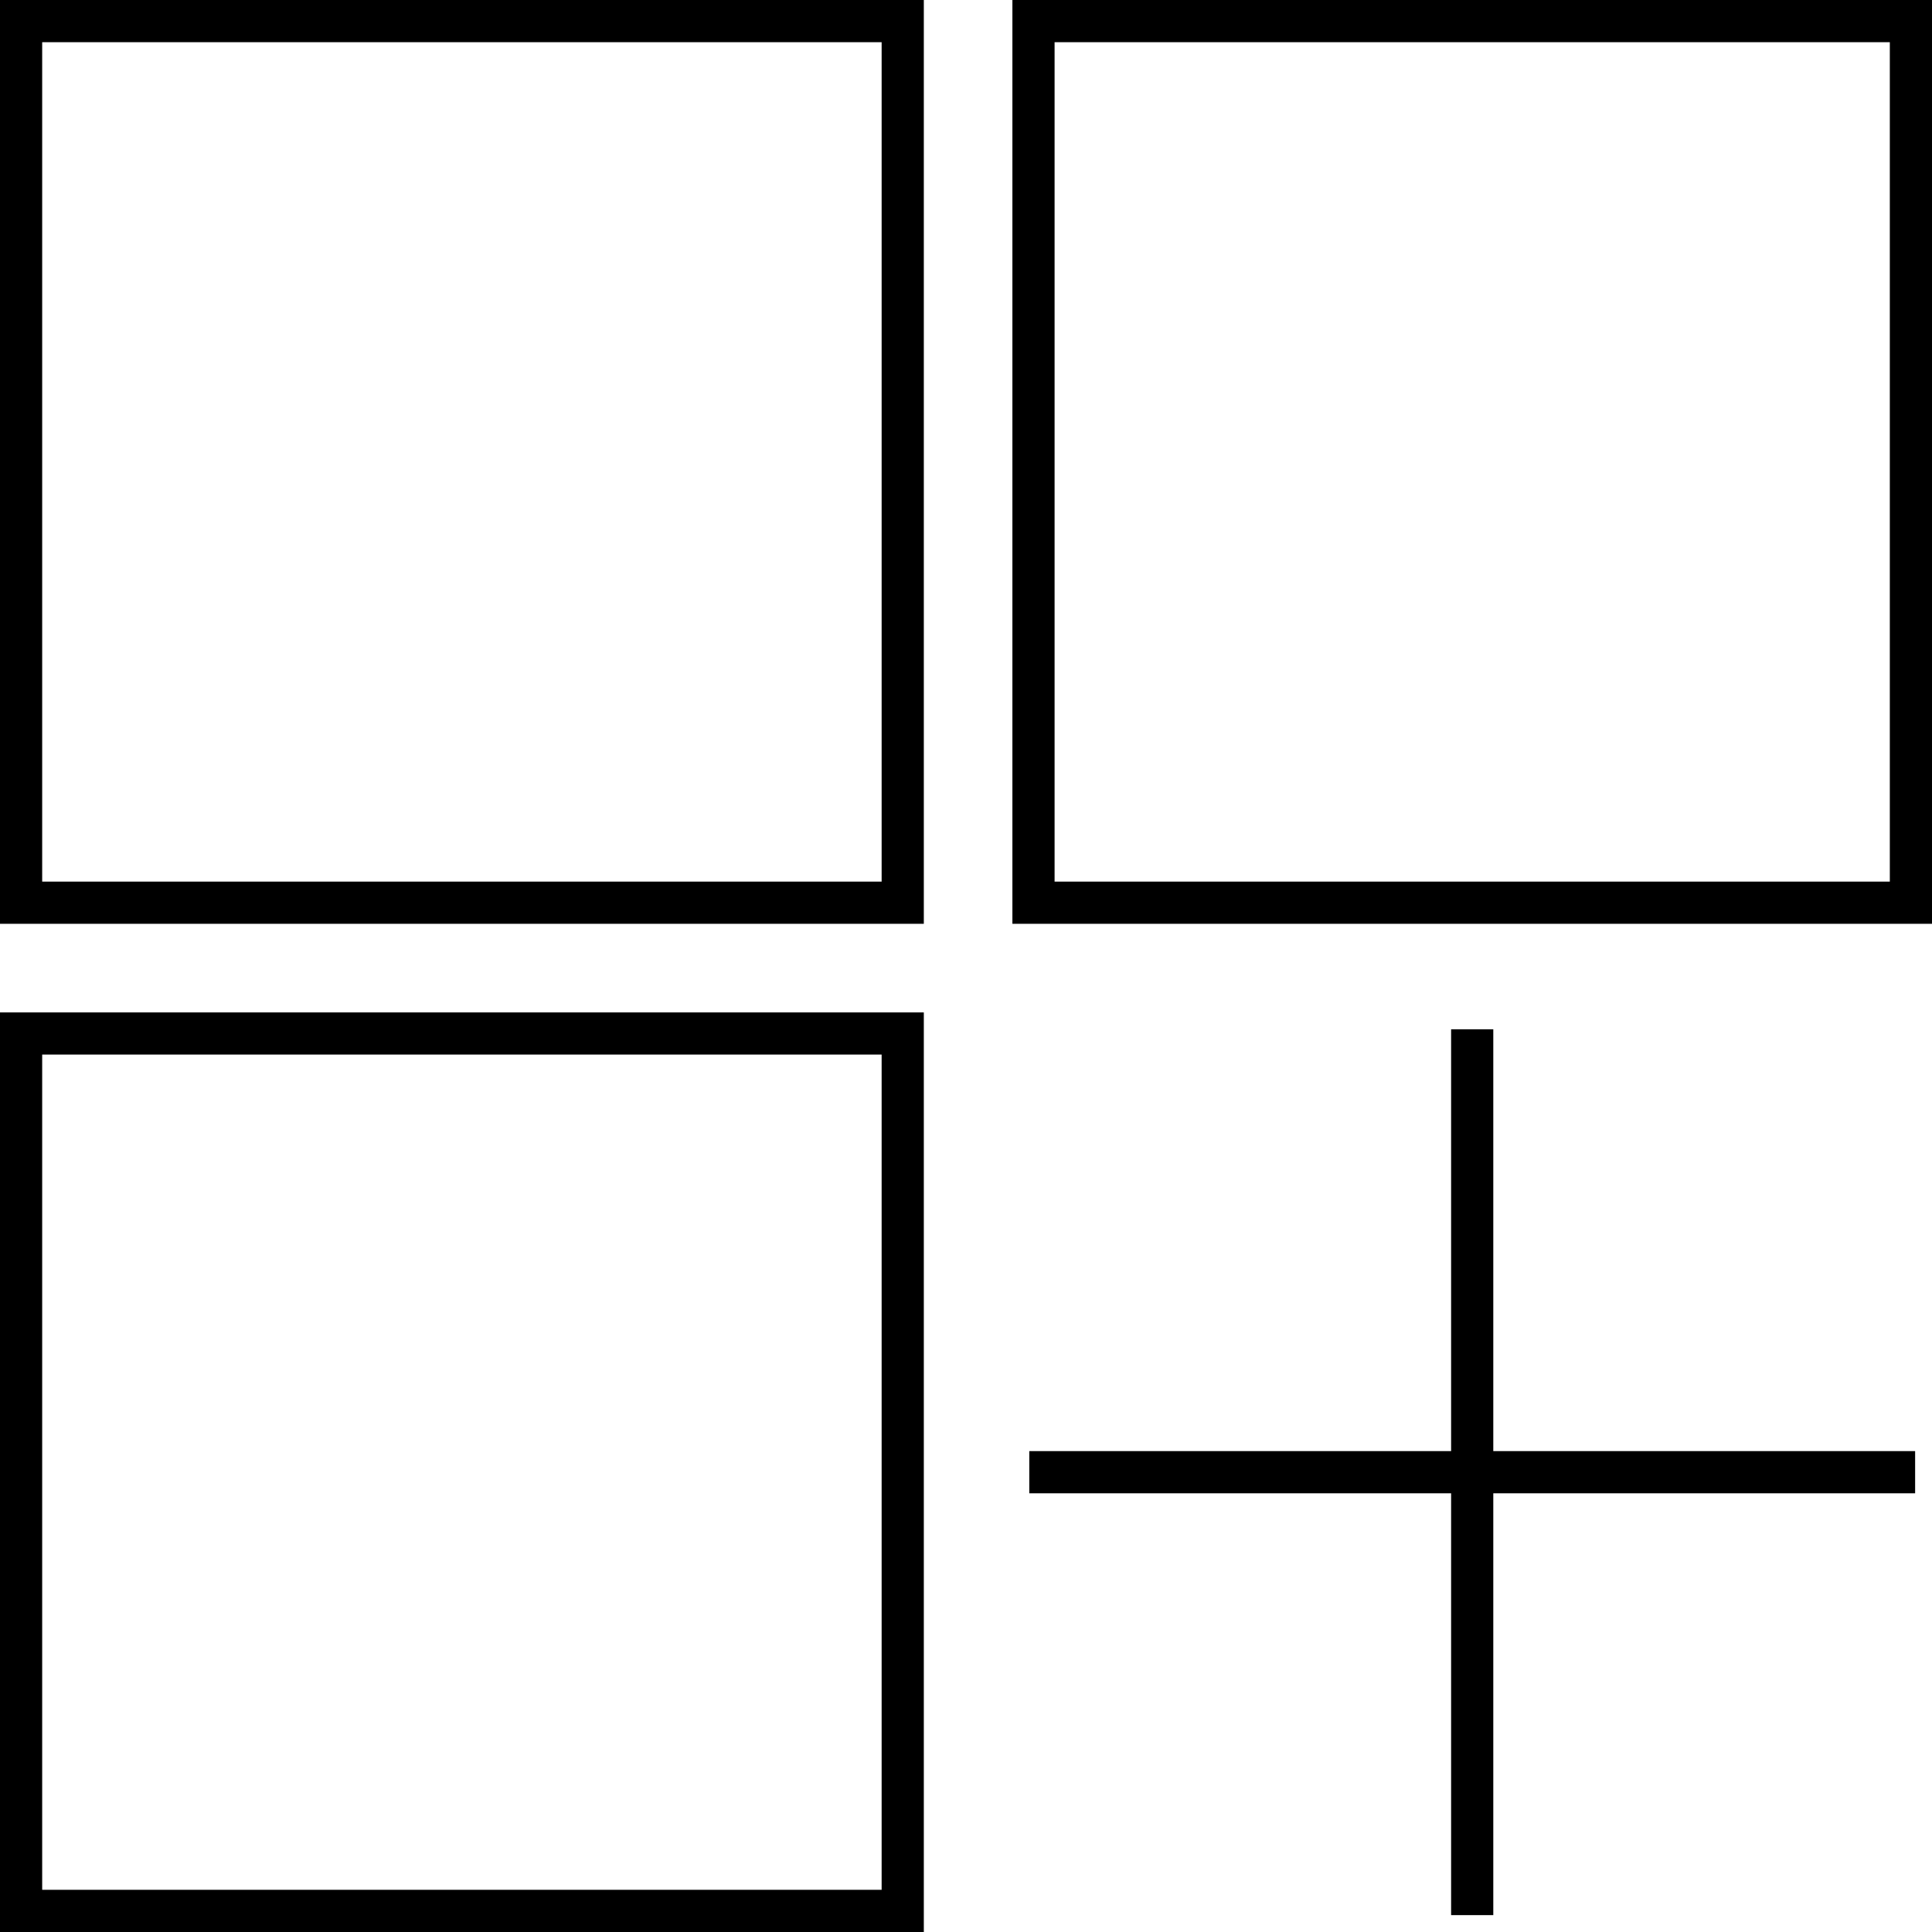 <?xml version="1.0" encoding="utf-8"?>
<!-- Generator: Adobe Illustrator 18.1.1, SVG Export Plug-In . SVG Version: 6.00 Build 0)  -->
<svg version="1.1" id="Layer_1" xmlns="http://www.w3.org/2000/svg" xmlns:xlink="http://www.w3.org/1999/xlink" x="0px" y="0px"
	 viewBox="0 0 45.8 45.8" enable-background="new 0 0 45.8 45.8" xml:space="preserve">
<g>
	<path d="M24.5,21.9H24V0h21.9v21.9H24.5L24.5,21.9z M44.8,20.9V1H25v19.9H44.8L44.8,20.9z"/>
	<path d="M0,21.9V0h21.9v21.4v0.5H0L0,21.9z M21.4,21.4v-0.5V21.4L21.4,21.4z M1,20.9h19.9V1H1V20.9L1,20.9z"/>
	<polygon points="34.4,45.4 34.4,24.4 35.4,24.4 35.4,45.4 34.4,45.4 	"/>
	<path d="M0,45.8V24h21.4v0.5V24h0.5v21.9H0L0,45.8z M1,44.8h19.9V25H1V44.8L1,44.8z"/>
	<polygon points="24.4,35.4 24.4,34.4 45.4,34.4 45.4,35.4 24.4,35.4 	"/>
</g>
<g>
</g>
<g>
</g>
<g>
</g>
<g>
</g>
<g>
</g>
<g>
</g>
<g>
</g>
<g>
</g>
<g>
</g>
<g>
</g>
<g>
</g>
<g>
</g>
<g>
</g>
<g>
</g>
<g>
</g>
</svg>
